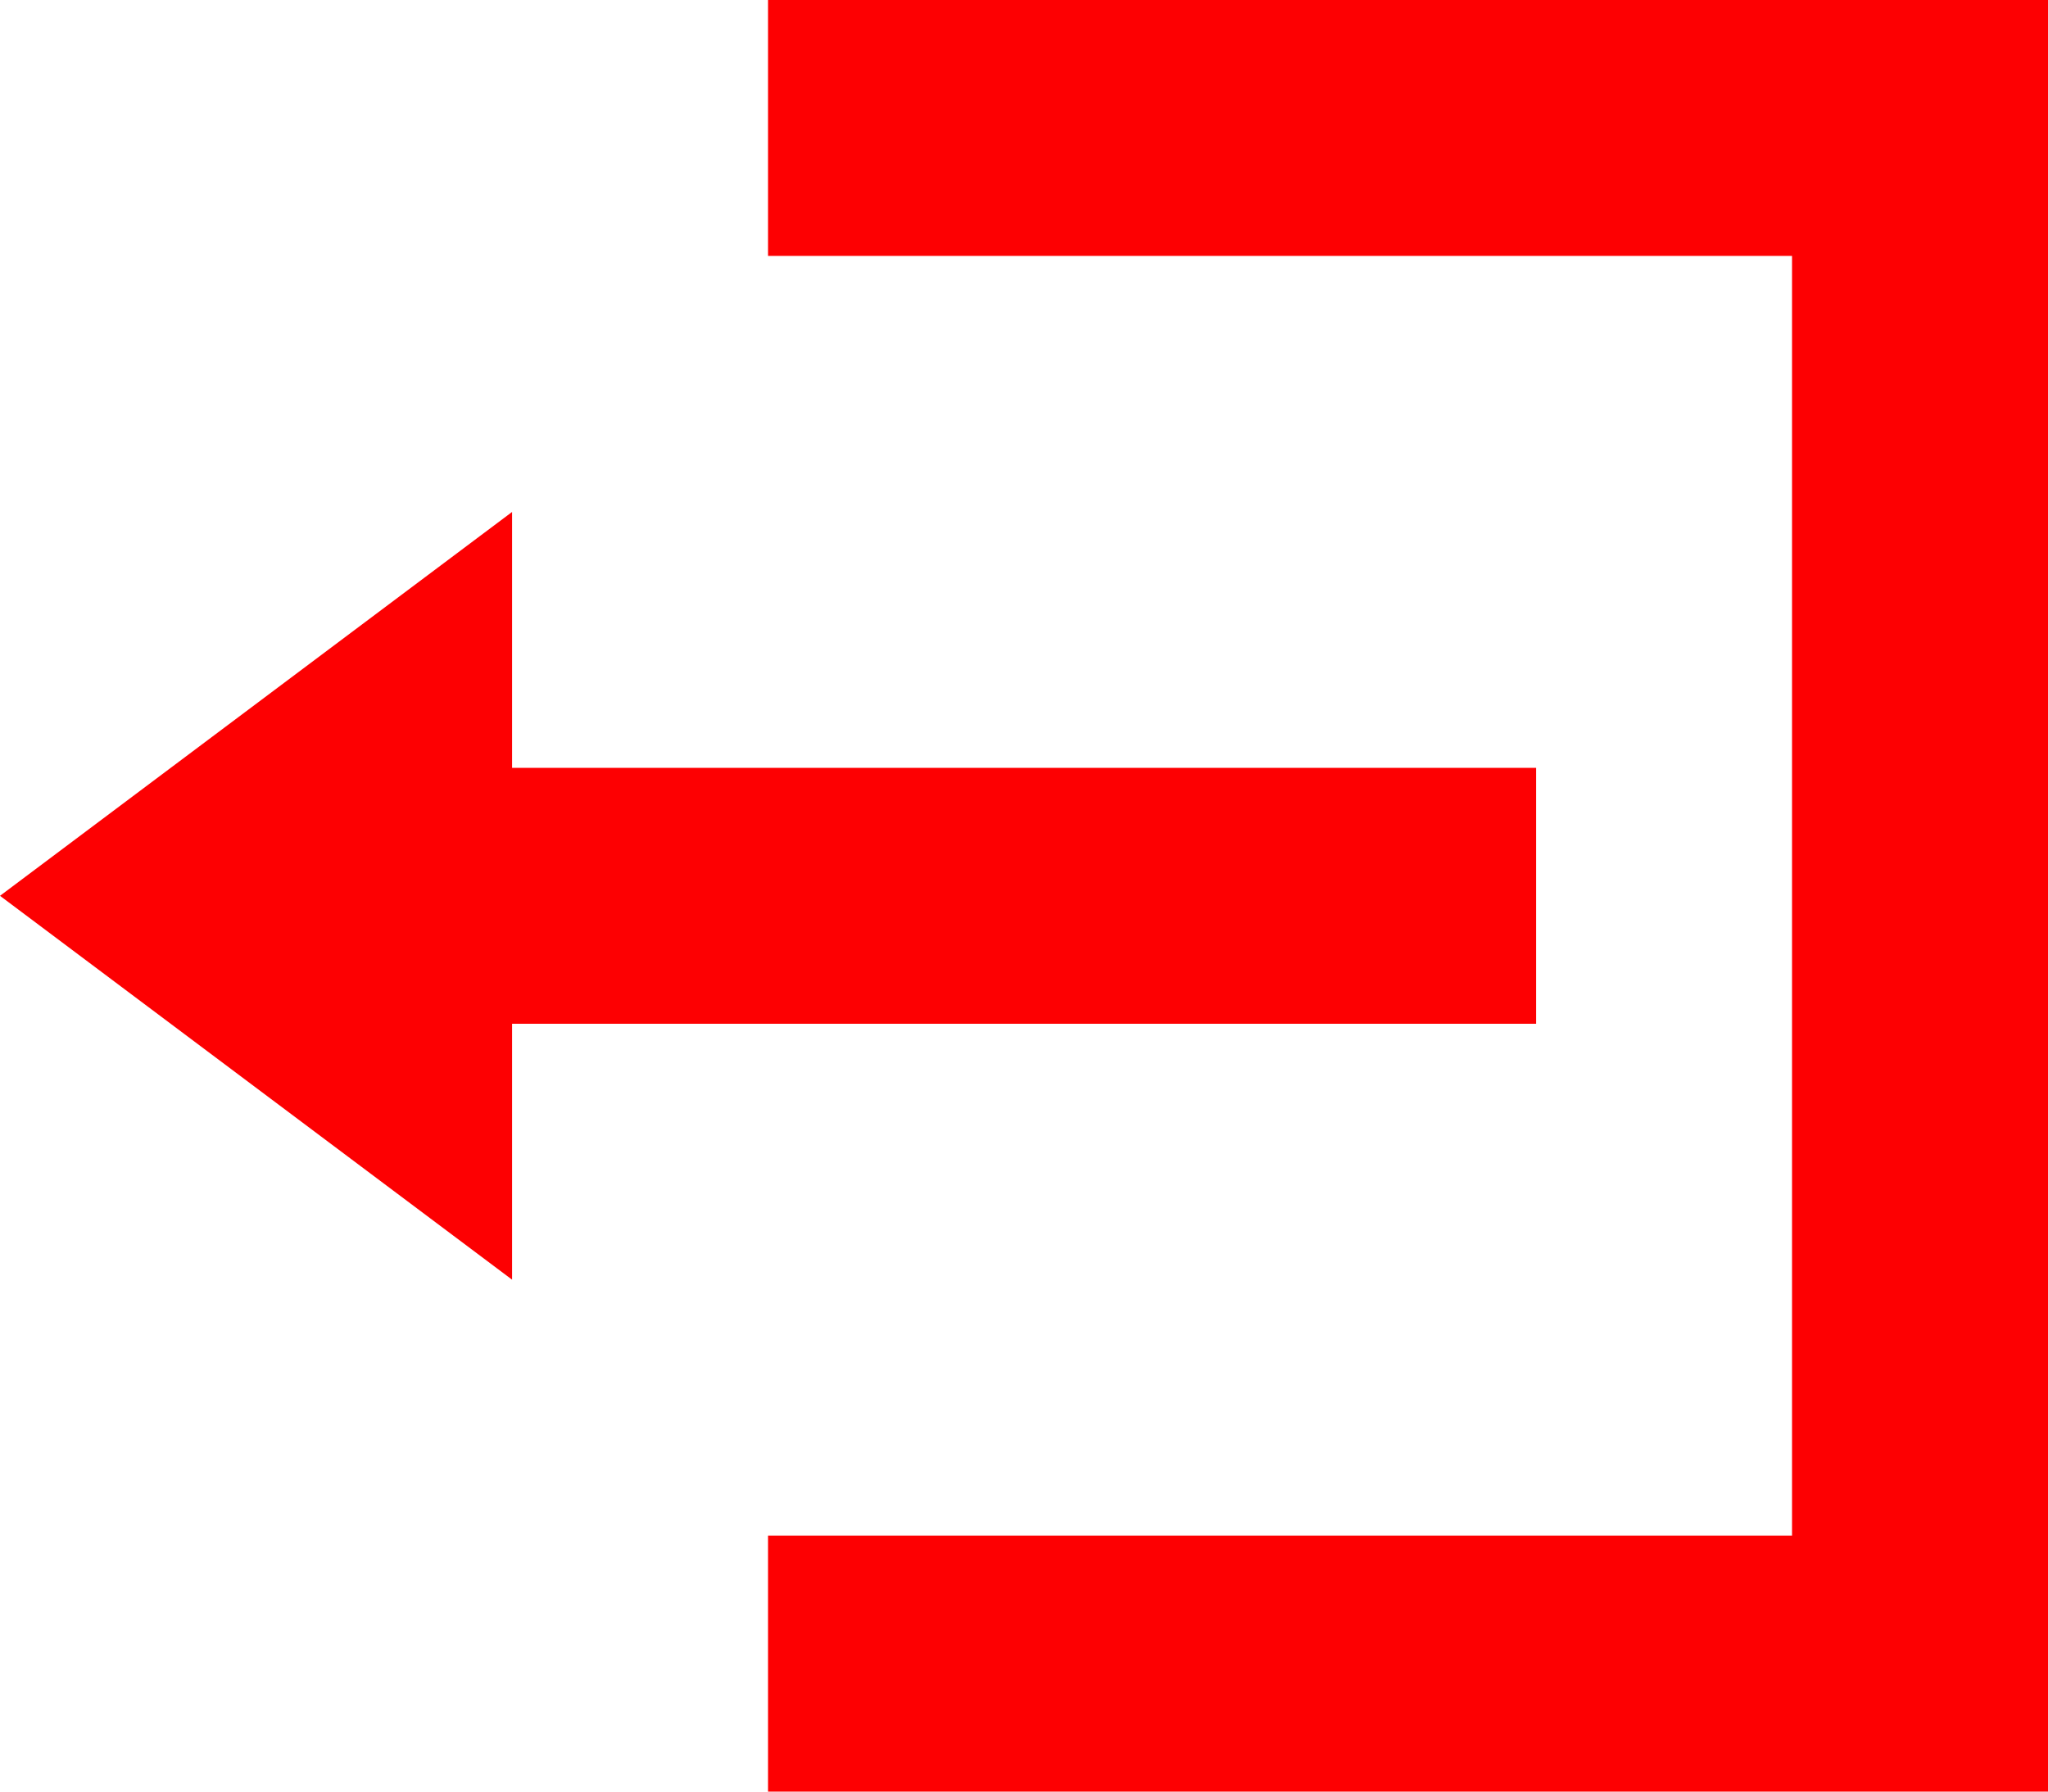 <svg xmlns="http://www.w3.org/2000/svg" width="13.714" height="12" viewBox="0 0 13.714 12"><path d="M5.143,0V1.714H12v8.571H5.143V12h8.571V0ZM3.429,3.429,0,6,3.429,8.571V6.857h6.857V5.143H3.429Z" fill="#fd0002"/></svg>